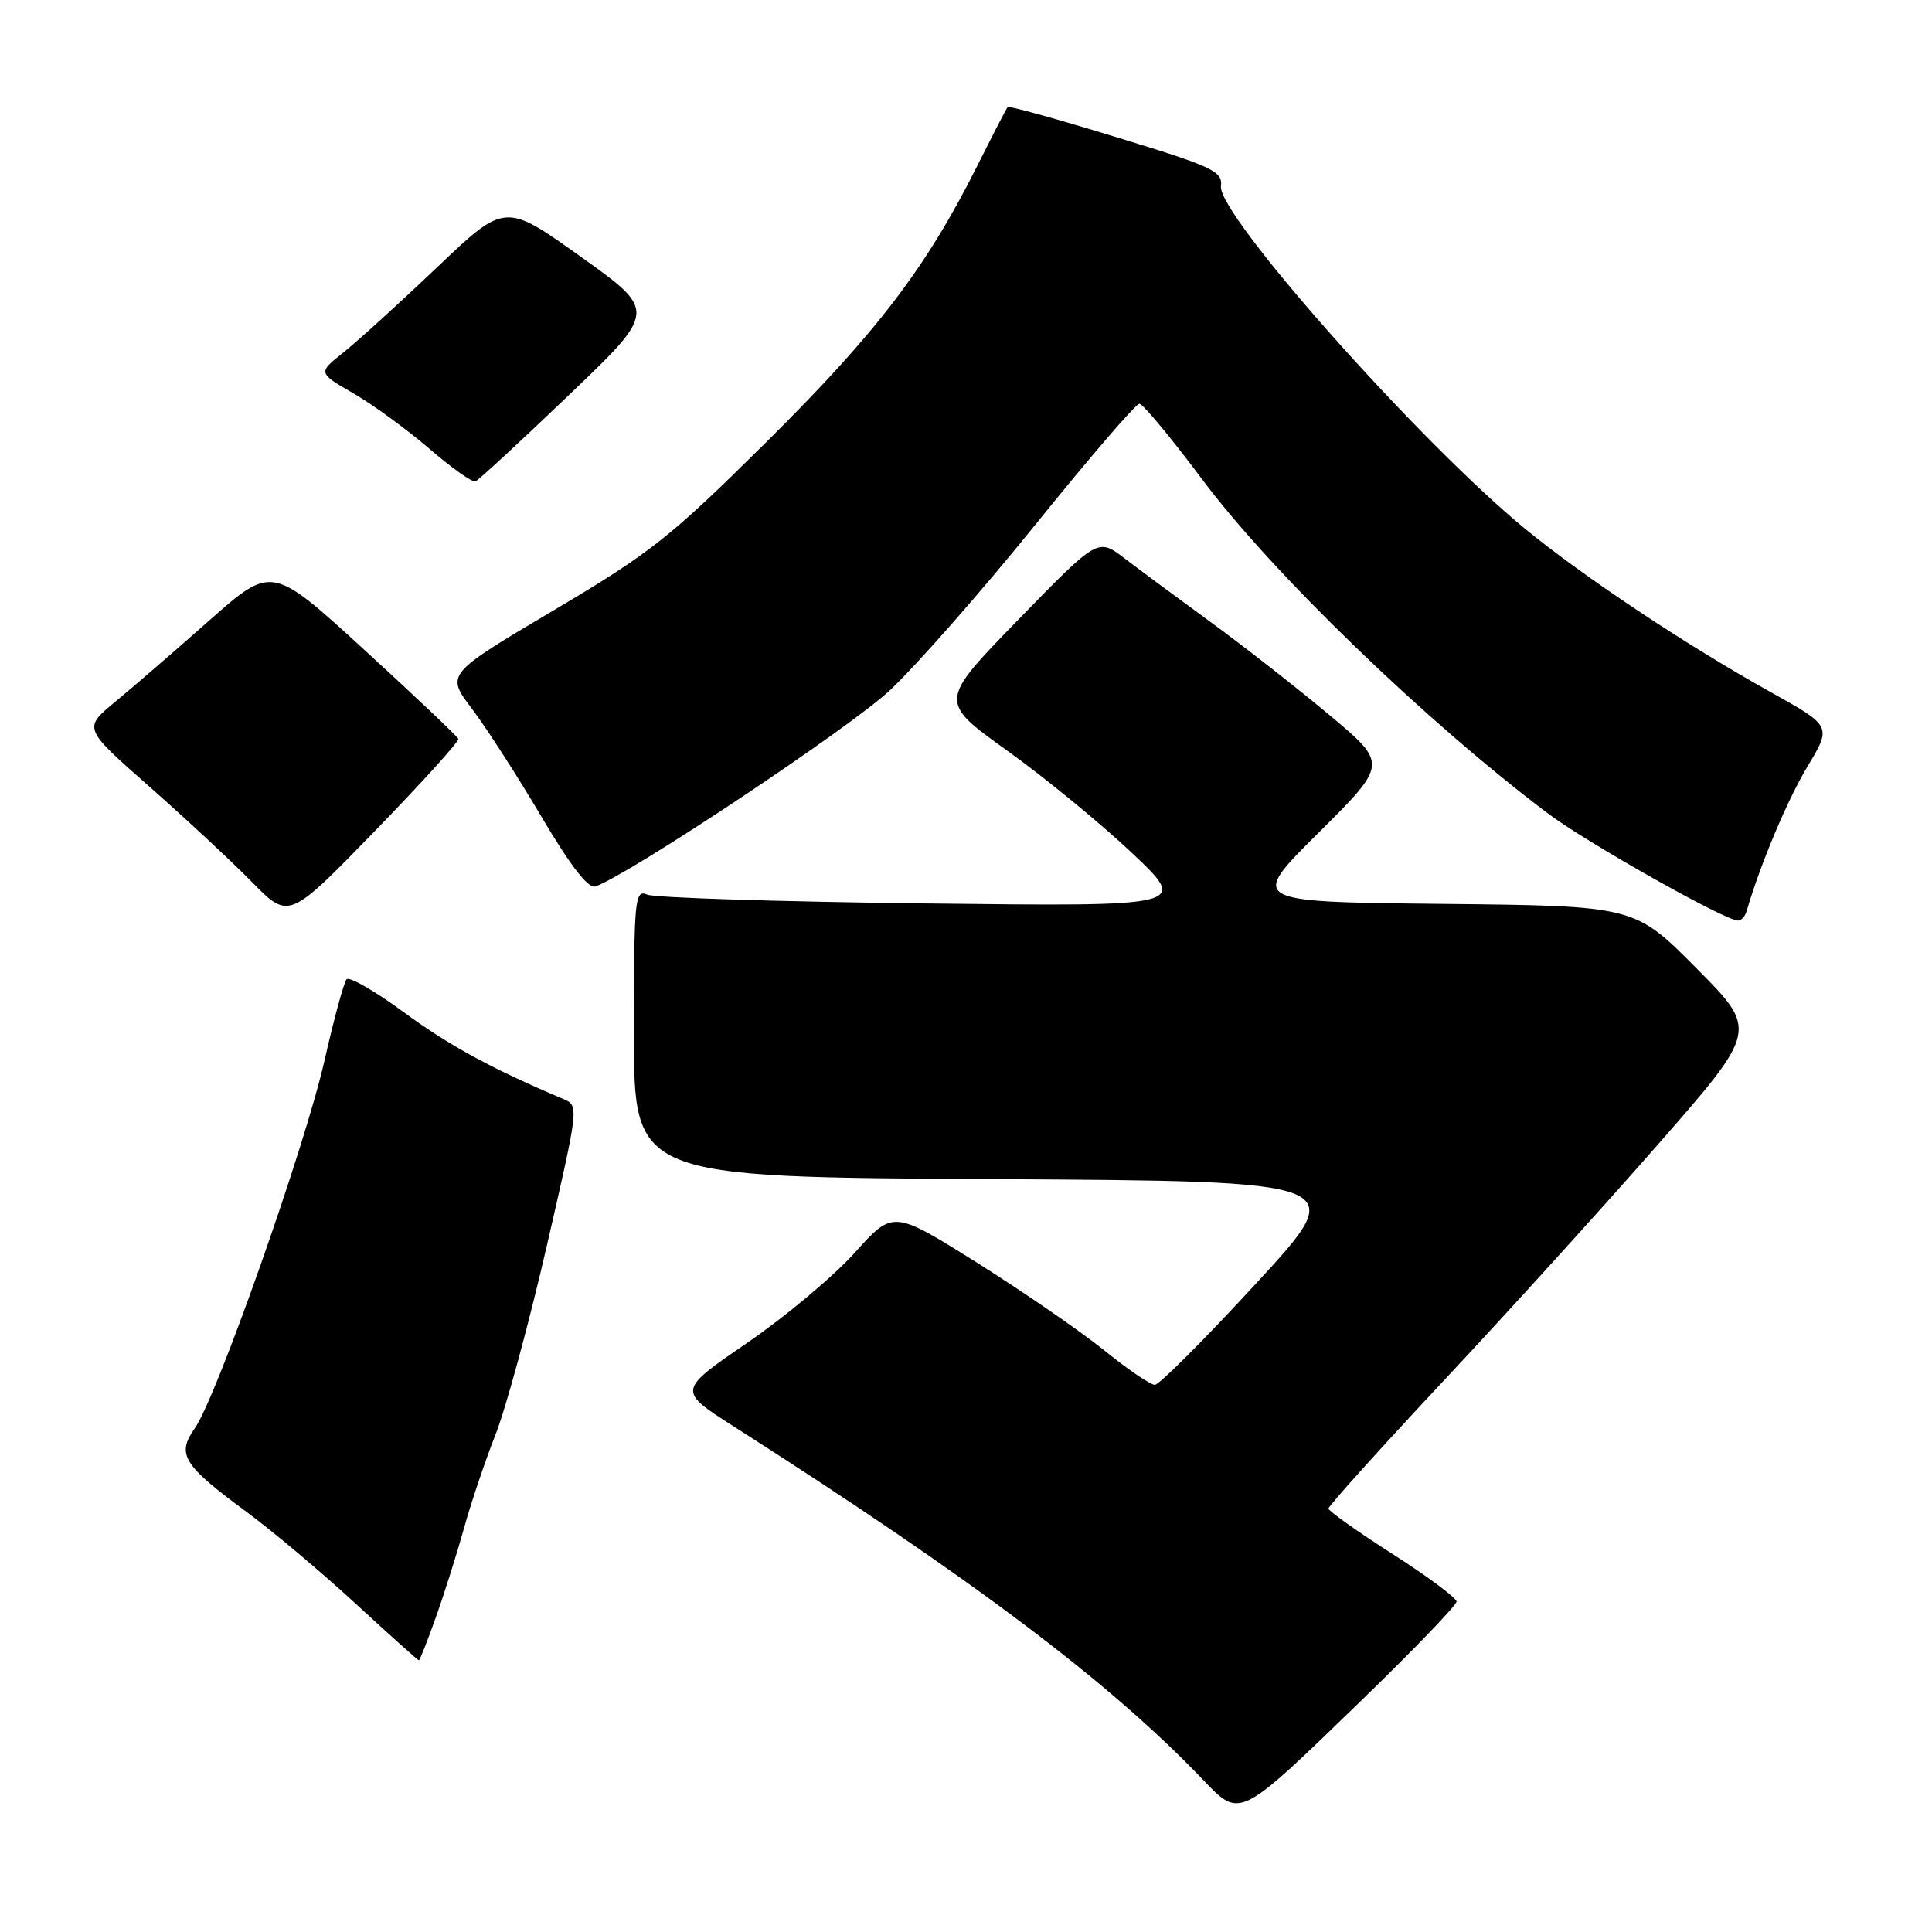 <?xml version="1.0" encoding="UTF-8" standalone="no"?>
<!DOCTYPE svg PUBLIC "-//W3C//DTD SVG 1.1//EN" "http://www.w3.org/Graphics/SVG/1.1/DTD/svg11.dtd" >
<svg xmlns="http://www.w3.org/2000/svg" xmlns:xlink="http://www.w3.org/1999/xlink" version="1.1" viewBox="0 0 256 256">
 <g >
 <path fill="currentColor"
d=" M 180.41 225.30 C 187.34 218.58 193.00 212.70 193.00 212.22 C 193.00 211.74 189.19 208.90 184.53 205.92 C 179.88 202.94 176.05 200.23 176.03 199.89 C 176.02 199.56 182.91 191.91 191.35 182.89 C 199.79 173.88 212.60 159.75 219.82 151.50 C 232.94 136.50 232.94 136.50 224.76 128.27 C 216.58 120.03 216.58 120.03 191.04 119.77 C 165.50 119.50 165.50 119.50 174.70 110.36 C 183.89 101.22 183.89 101.22 176.20 94.78 C 171.96 91.23 164.90 85.70 160.50 82.49 C 156.10 79.28 150.92 75.44 148.99 73.97 C 145.47 71.28 145.47 71.28 134.92 82.12 C 124.38 92.95 124.38 92.95 133.44 99.45 C 138.42 103.02 145.88 109.14 150.00 113.03 C 157.50 120.12 157.50 120.12 122.50 119.71 C 103.25 119.48 86.71 118.96 85.75 118.54 C 84.12 117.84 84.00 119.07 84.00 136.88 C 84.00 155.98 84.00 155.98 131.47 156.24 C 178.93 156.50 178.93 156.50 166.50 170.00 C 159.66 177.43 153.60 183.50 153.02 183.50 C 152.44 183.50 149.39 181.42 146.24 178.87 C 143.08 176.33 135.51 171.12 129.42 167.29 C 118.33 160.34 118.33 160.34 113.24 166.01 C 110.44 169.13 104.01 174.51 98.96 177.97 C 89.78 184.26 89.78 184.26 97.24 189.02 C 128.90 209.22 146.95 222.81 159.40 235.82 C 164.36 240.99 164.08 241.13 180.41 225.30 Z  M 57.77 214.25 C 58.90 211.09 60.56 205.80 61.48 202.50 C 62.39 199.20 64.26 193.64 65.64 190.14 C 67.02 186.65 70.08 175.40 72.44 165.14 C 76.72 146.52 76.73 146.50 74.61 145.61 C 65.11 141.59 59.52 138.54 53.54 134.15 C 49.71 131.33 46.28 129.36 45.92 129.76 C 45.57 130.17 44.25 134.99 43.01 140.48 C 40.41 151.96 28.70 185.17 25.82 189.24 C 23.36 192.72 24.23 194.12 32.75 200.39 C 36.13 202.89 42.59 208.32 47.09 212.46 C 51.59 216.61 55.38 220.00 55.50 220.00 C 55.63 220.00 56.65 217.41 57.77 214.25 Z  M 60.73 97.90 C 60.60 97.57 54.99 92.25 48.26 86.09 C 36.02 74.89 36.02 74.89 27.76 82.19 C 23.22 86.21 17.59 91.08 15.26 93.00 C 11.02 96.50 11.02 96.50 19.76 104.20 C 24.57 108.44 30.70 114.14 33.39 116.88 C 38.27 121.85 38.27 121.85 49.62 110.17 C 55.86 103.75 60.86 98.23 60.73 97.90 Z  M 231.43 120.75 C 233.26 114.49 236.84 105.99 239.49 101.58 C 242.72 96.22 242.72 96.22 234.61 91.70 C 223.39 85.45 209.73 76.36 202.00 70.00 C 187.93 58.42 161.31 28.41 161.78 24.66 C 162.03 22.70 160.73 22.09 147.93 18.18 C 140.16 15.80 133.68 14.00 133.52 14.18 C 133.36 14.36 131.54 17.88 129.48 22.00 C 122.72 35.49 116.17 44.07 101.62 58.50 C 88.76 71.25 86.23 73.25 73.28 80.92 C 59.07 89.35 59.07 89.35 62.54 93.92 C 64.44 96.44 68.59 102.88 71.75 108.23 C 75.61 114.76 77.96 117.79 78.90 117.46 C 83.60 115.75 112.53 96.50 117.88 91.50 C 121.41 88.20 130.11 78.30 137.21 69.50 C 144.31 60.70 150.50 53.50 150.97 53.50 C 151.43 53.50 155.17 58.00 159.28 63.50 C 168.50 75.85 188.82 95.50 205.07 107.76 C 210.14 111.59 228.49 121.94 230.28 121.98 C 230.71 121.99 231.23 121.44 231.43 120.75 Z  M 75.38 52.35 C 87.03 41.21 87.03 41.21 76.97 34.03 C 66.92 26.85 66.92 26.85 57.92 35.42 C 52.97 40.13 47.39 45.20 45.52 46.69 C 42.12 49.40 42.12 49.40 46.81 52.11 C 49.39 53.60 53.92 56.90 56.88 59.45 C 59.84 62.00 62.59 63.95 63.00 63.79 C 63.40 63.63 68.98 58.48 75.38 52.35 Z "/>
</g>
</svg>